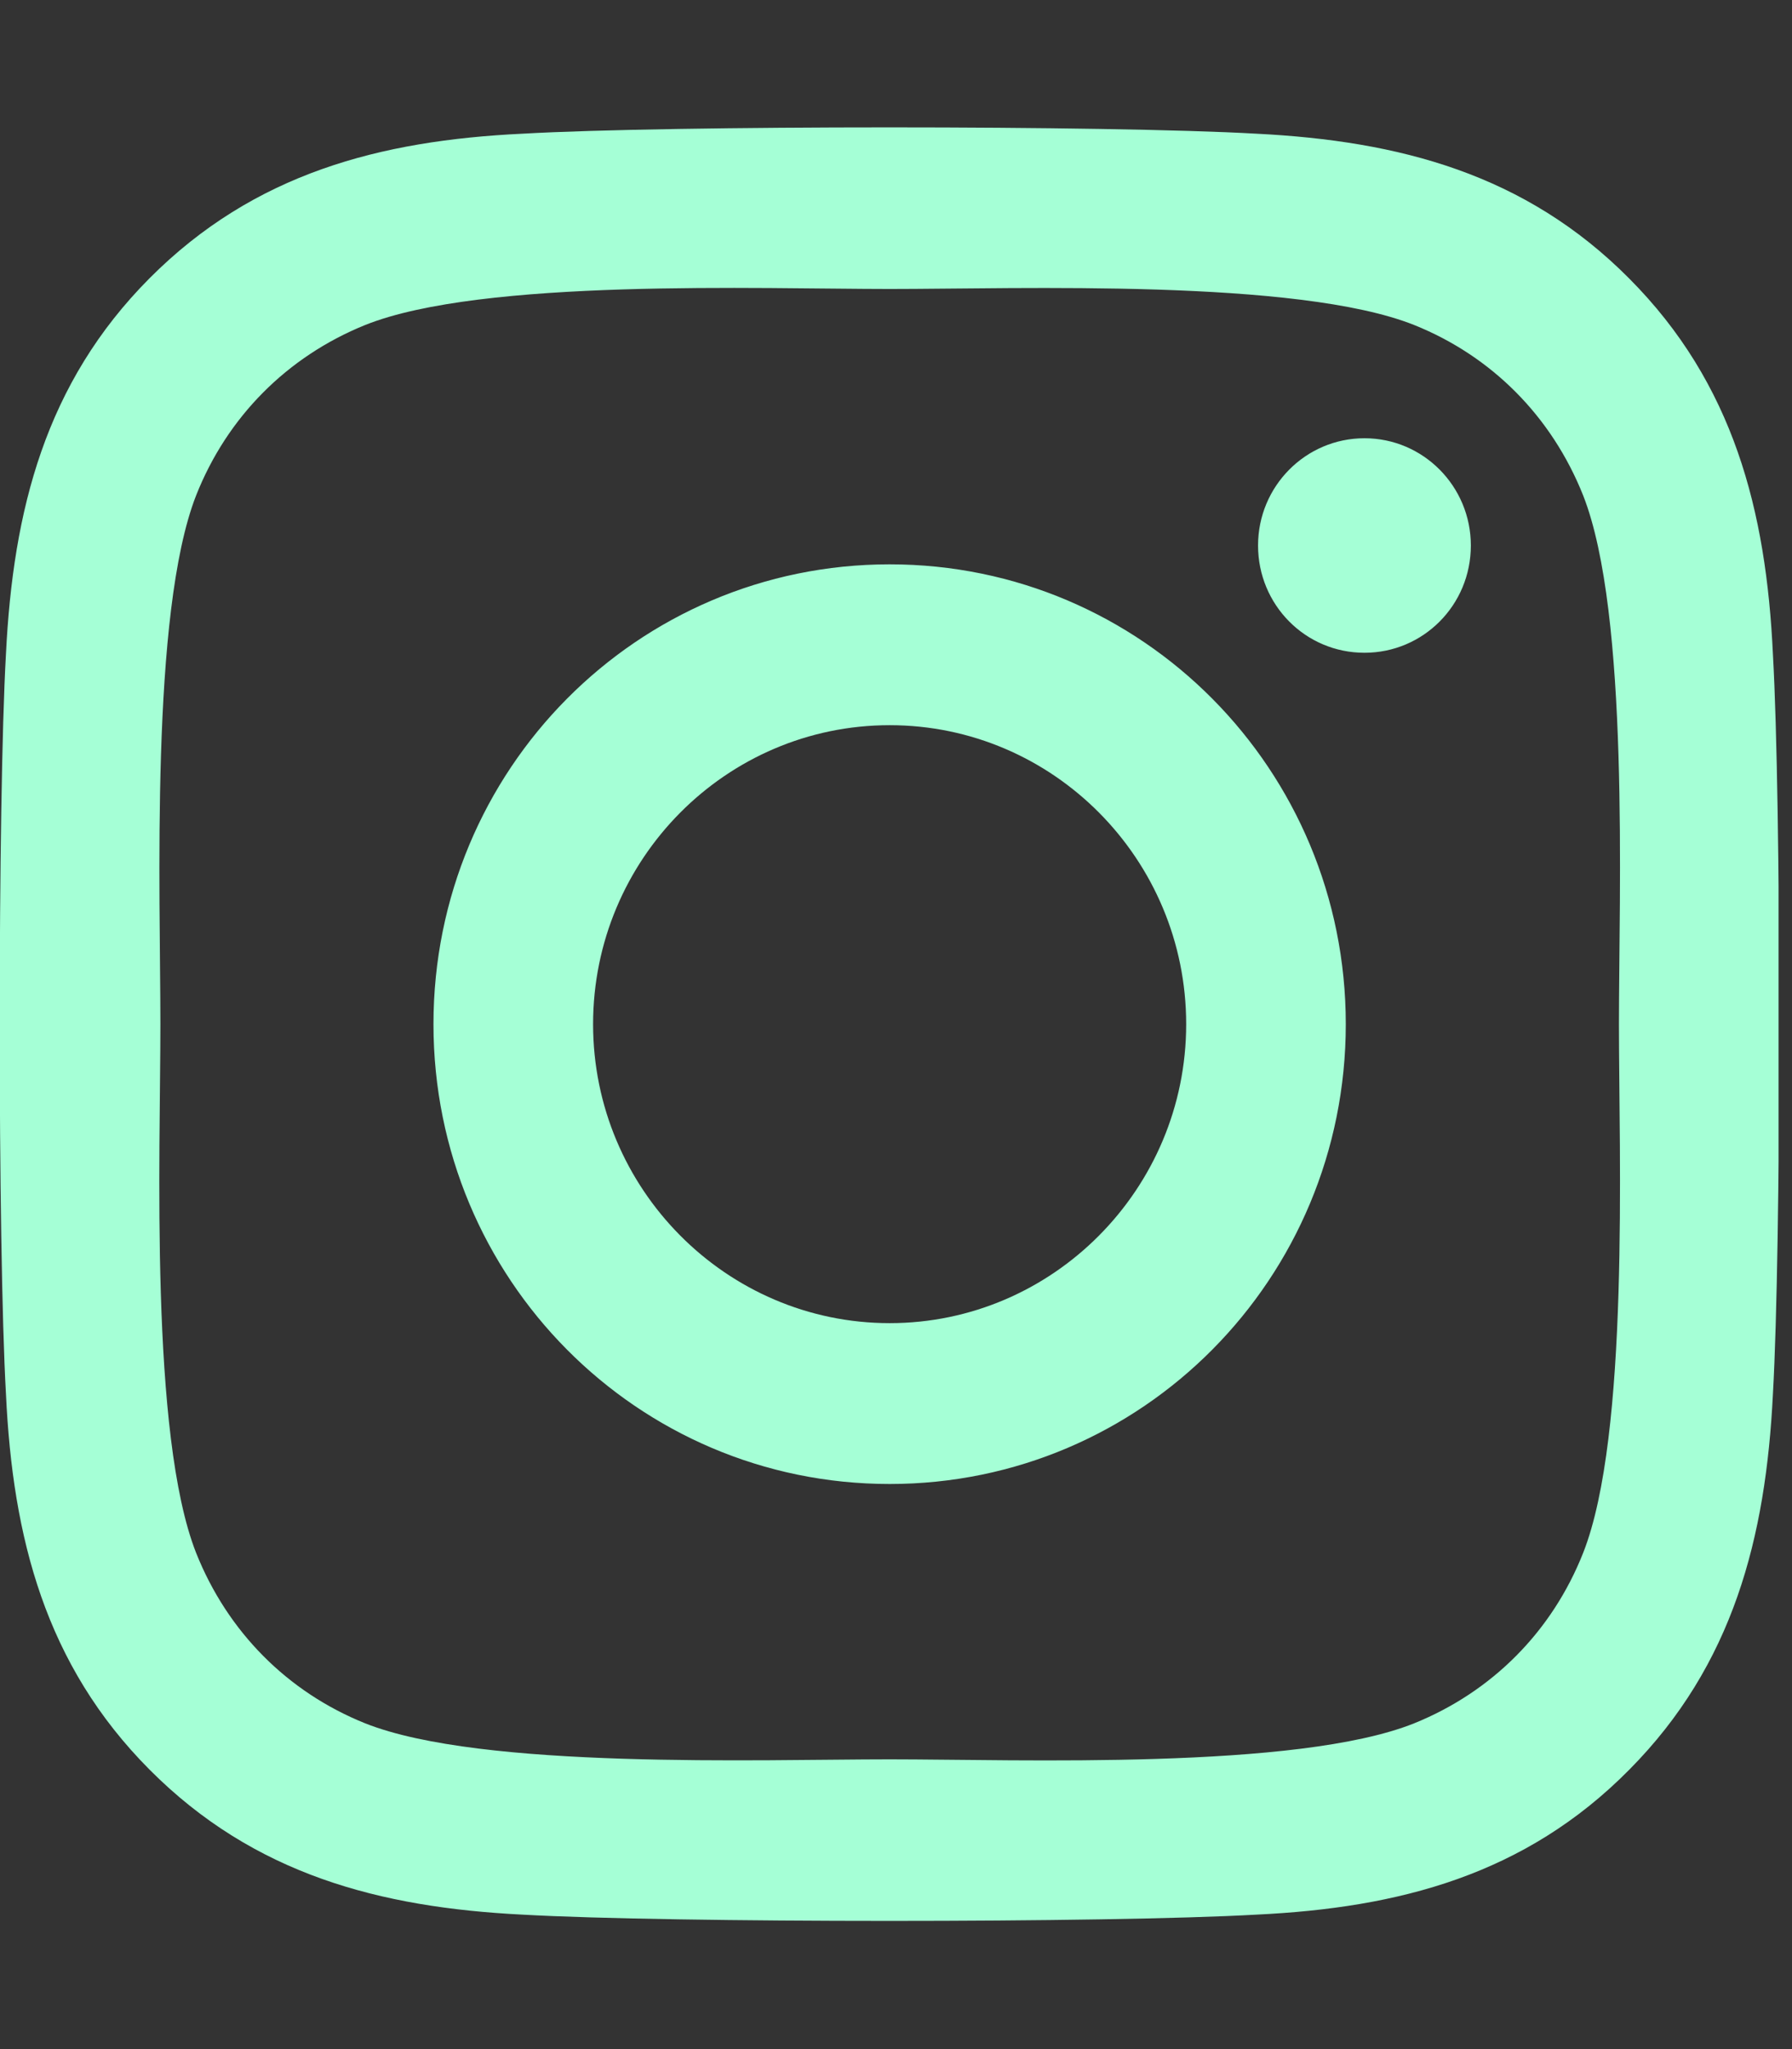 <svg width="28" height="32" viewBox="0 0 28 32" fill="none" xmlns="http://www.w3.org/2000/svg">
<rect x="0" y="0" width="28" height="32" fill="#333333" stroke="none"/>
<g clip-path="url(#clip0)">
<path d="M13.901 8.813C9.956 8.813 6.773 12.019 6.773 15.994C6.773 19.969 9.956 23.175 13.901 23.175C17.846 23.175 21.028 19.969 21.028 15.994C21.028 12.019 17.846 8.813 13.901 8.813ZM13.901 20.663C11.351 20.663 9.267 18.569 9.267 15.994C9.267 13.419 11.345 11.325 13.901 11.325C16.456 11.325 18.534 13.419 18.534 15.994C18.534 18.569 16.45 20.663 13.901 20.663ZM22.982 8.519C22.982 9.45 22.238 10.194 21.32 10.194C20.395 10.194 19.657 9.444 19.657 8.519C19.657 7.594 20.401 6.844 21.32 6.844C22.238 6.844 22.982 7.594 22.982 8.519ZM27.702 10.219C27.597 7.975 27.088 5.988 25.457 4.35C23.832 2.713 21.859 2.2 19.632 2.088C17.337 1.956 10.458 1.956 8.163 2.088C5.942 2.194 3.97 2.706 2.338 4.344C0.707 5.981 0.204 7.969 0.093 10.213C-0.037 12.525 -0.037 19.456 0.093 21.769C0.198 24.012 0.707 26 2.338 27.637C3.97 29.275 5.936 29.788 8.163 29.9C10.458 30.031 17.337 30.031 19.632 29.9C21.859 29.794 23.832 29.281 25.457 27.637C27.082 26 27.591 24.012 27.702 21.769C27.833 19.456 27.833 12.531 27.702 10.219ZM24.737 24.25C24.253 25.475 23.317 26.419 22.095 26.913C20.265 27.644 15.923 27.475 13.901 27.475C11.879 27.475 7.53 27.637 5.707 26.913C4.491 26.425 3.554 25.481 3.064 24.25C2.338 22.406 2.506 18.031 2.506 15.994C2.506 13.956 2.345 9.575 3.064 7.738C3.548 6.513 4.485 5.569 5.707 5.075C7.536 4.344 11.879 4.513 13.901 4.513C15.923 4.513 20.271 4.35 22.095 5.075C23.311 5.563 24.247 6.506 24.737 7.738C25.463 9.581 25.296 13.956 25.296 15.994C25.296 18.031 25.463 22.413 24.737 24.25Z" fill="#A5FFD6"/>
</g>
<defs>
<clipPath id="clip0">
<rect width="27.79" height="32" fill="white"/>
</clipPath>
</defs>
</svg>
